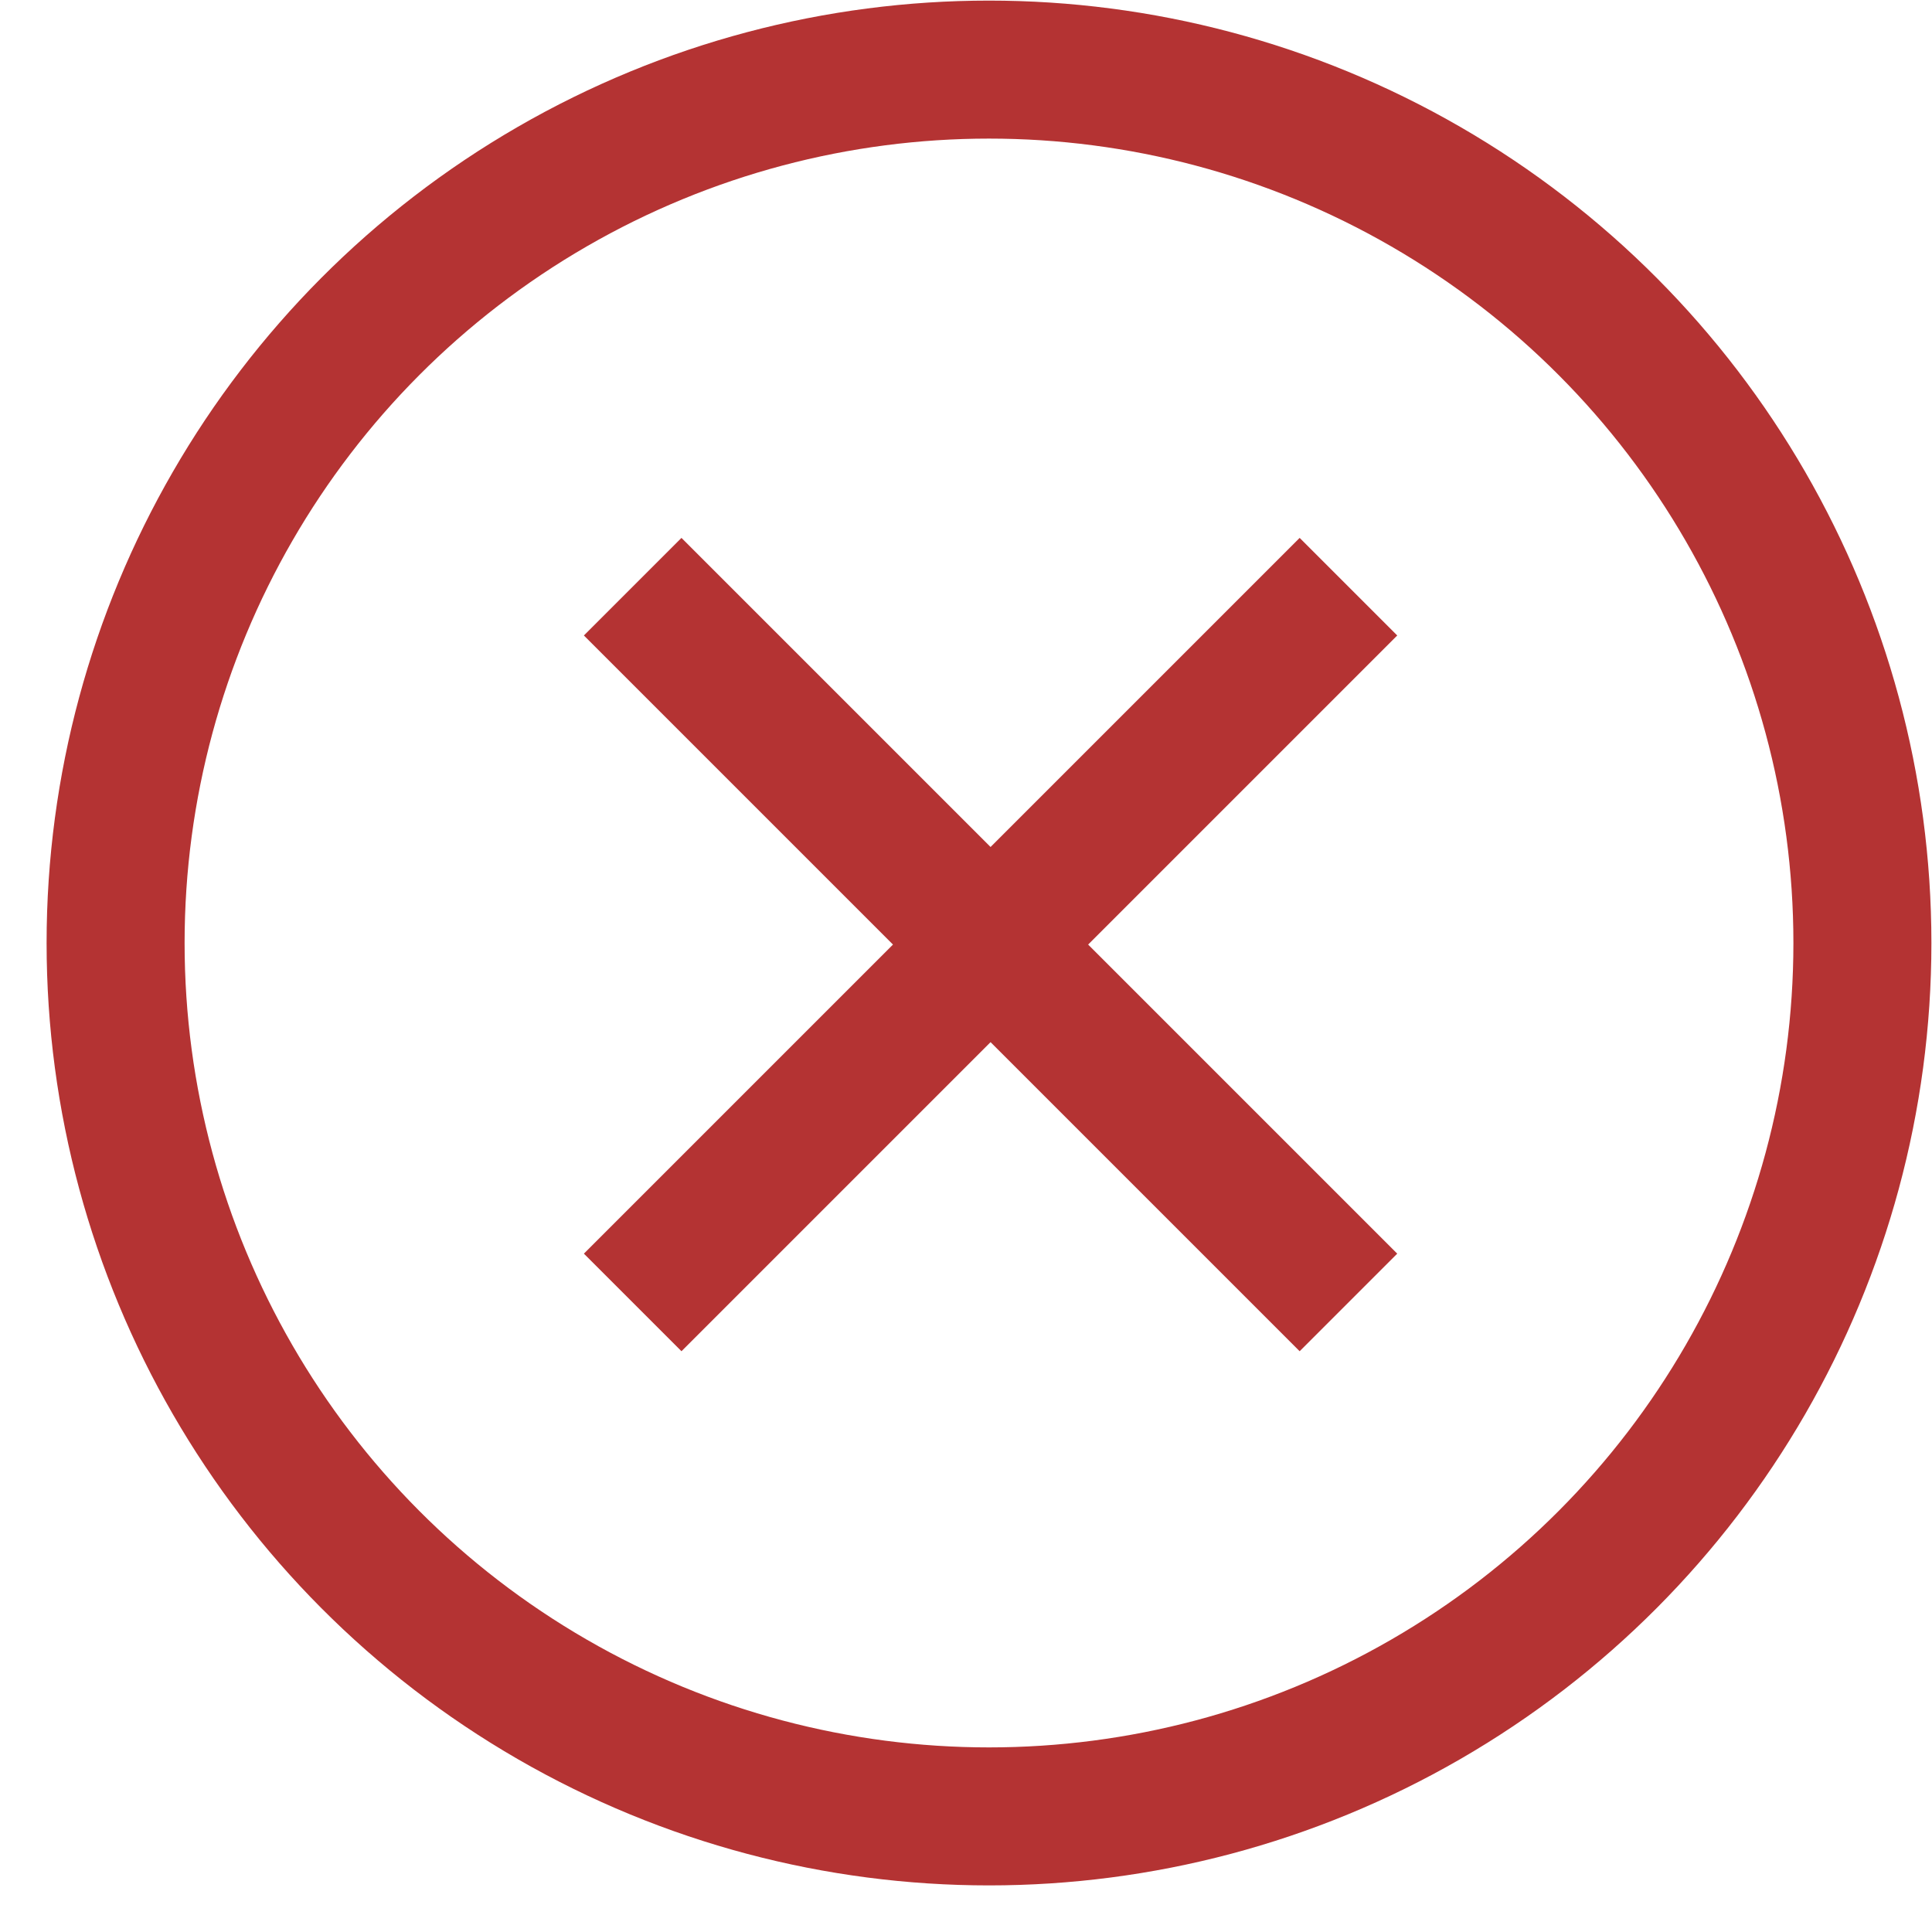 <?xml version="1.0" encoding="UTF-8"?>
<svg width="42px" height="42px" viewBox="0 0 42 42" version="1.1" xmlns="http://www.w3.org/2000/svg">
    <!-- Generator: Sketch 41 (35326) - http://www.bohemiancoding.com/sketch -->
    <title>失败</title>
    <desc>Created with Sketch.</desc>
    <defs></defs>
    <g id="Page-1" stroke="none" stroke-width="1" fill="none" fill-rule="evenodd">
        <g id="失败">
            <rect id="Rectangle-4" x="0" y="0" width="42" height="42"></rect>
            <g id="Group" transform="translate(2, 1)" stroke="#B43333" stroke-width="3">
                <path d="M27.314,11.754 L11.754,27.314" id="Shape"></path>
                <path d="M27.314,27.314 L11.754,11.754" id="Shape"></path>
                <circle id="Oval" cx="19.5" cy="19.5" r="18.987"></circle>
            </g>
        </g>
    </g>
</svg>